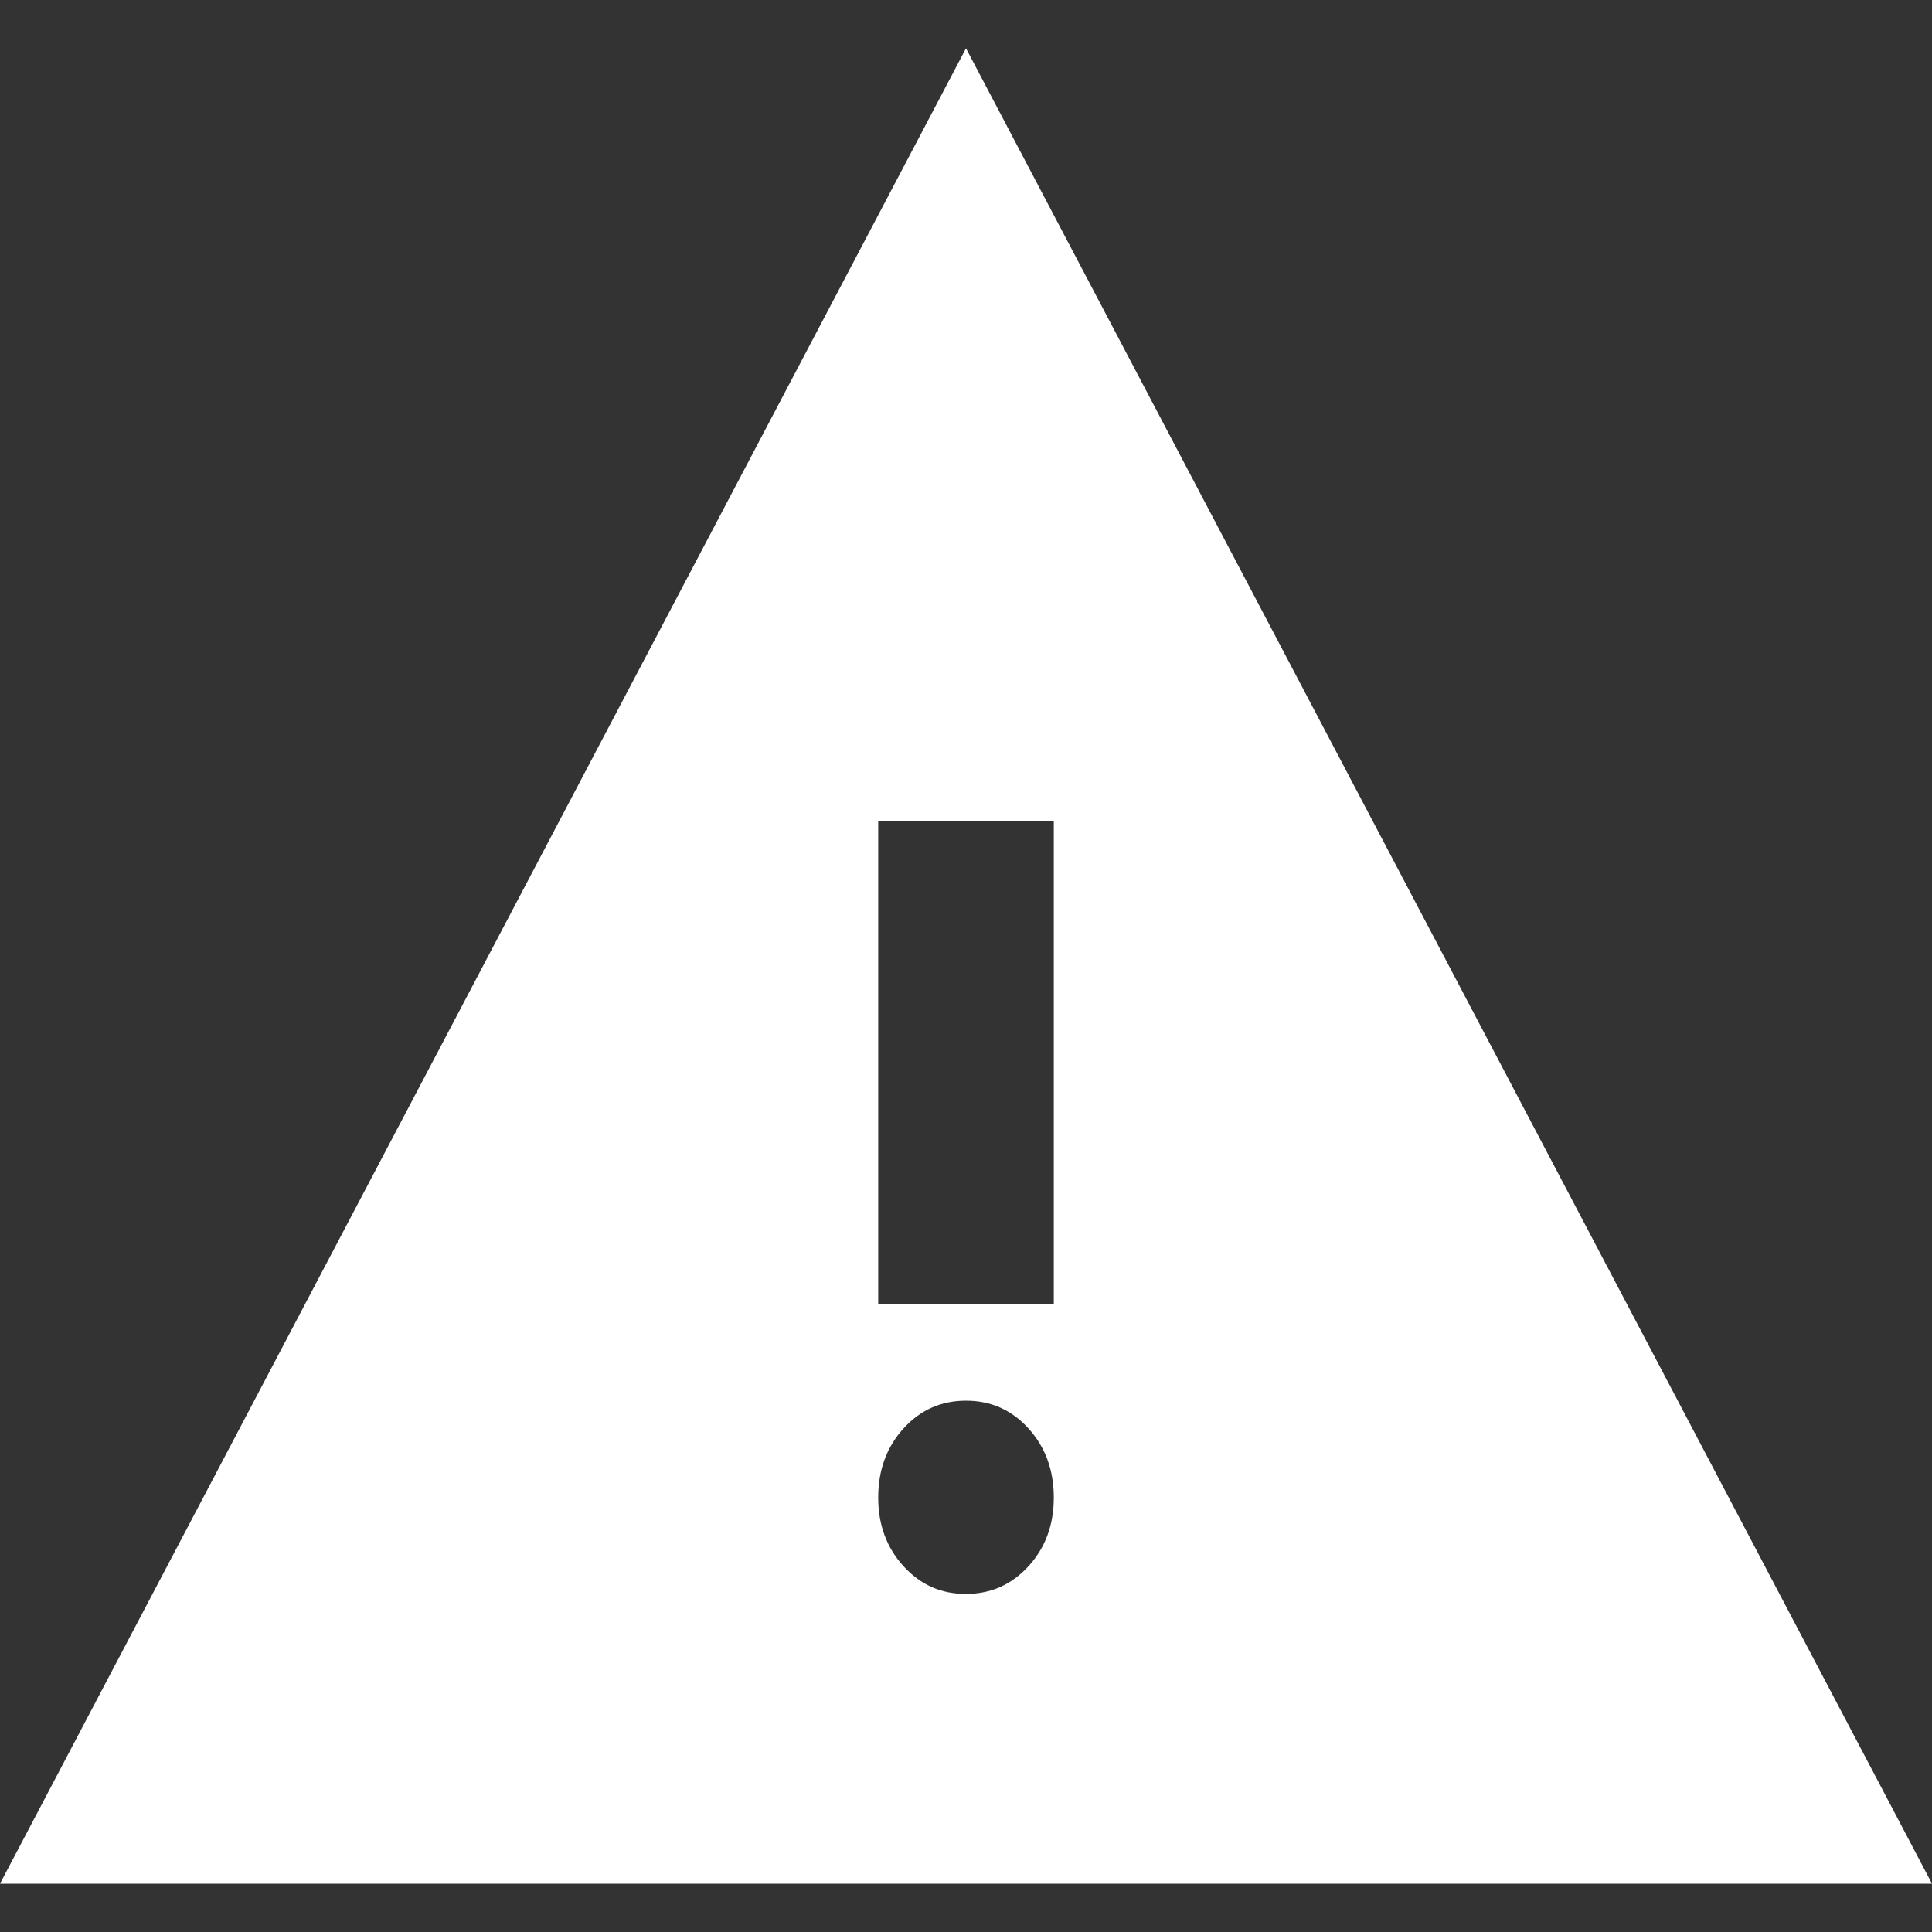 <svg width="36" height="36" viewBox="0 0 36 36" fill="none" xmlns="http://www.w3.org/2000/svg">
<rect x="0" y="0" width="36" height="36" fill="#333333" stroke="none"/>
<g clip-path="url(#clip0_1196_2515)">
<path d="M0 35.1L18 0.9L36 35.1H0ZM18 29.7C18.464 29.7 18.852 29.527 19.167 29.181C19.481 28.836 19.637 28.409 19.636 27.9C19.635 27.391 19.478 26.964 19.165 26.618C18.852 26.273 18.464 26.1 18 26.1C17.536 26.1 17.148 26.273 16.835 26.618C16.522 26.964 16.365 27.391 16.364 27.9C16.363 28.409 16.52 28.837 16.835 29.183C17.15 29.53 17.538 29.702 18 29.7ZM16.364 24.3H19.636V15.3H16.364V24.3Z" fill="white"/>
</g>
<defs>
<clipPath id="clip0_1196_2515">
<rect width="36" height="36" fill="white"/>
</clipPath>
</defs>
</svg>
